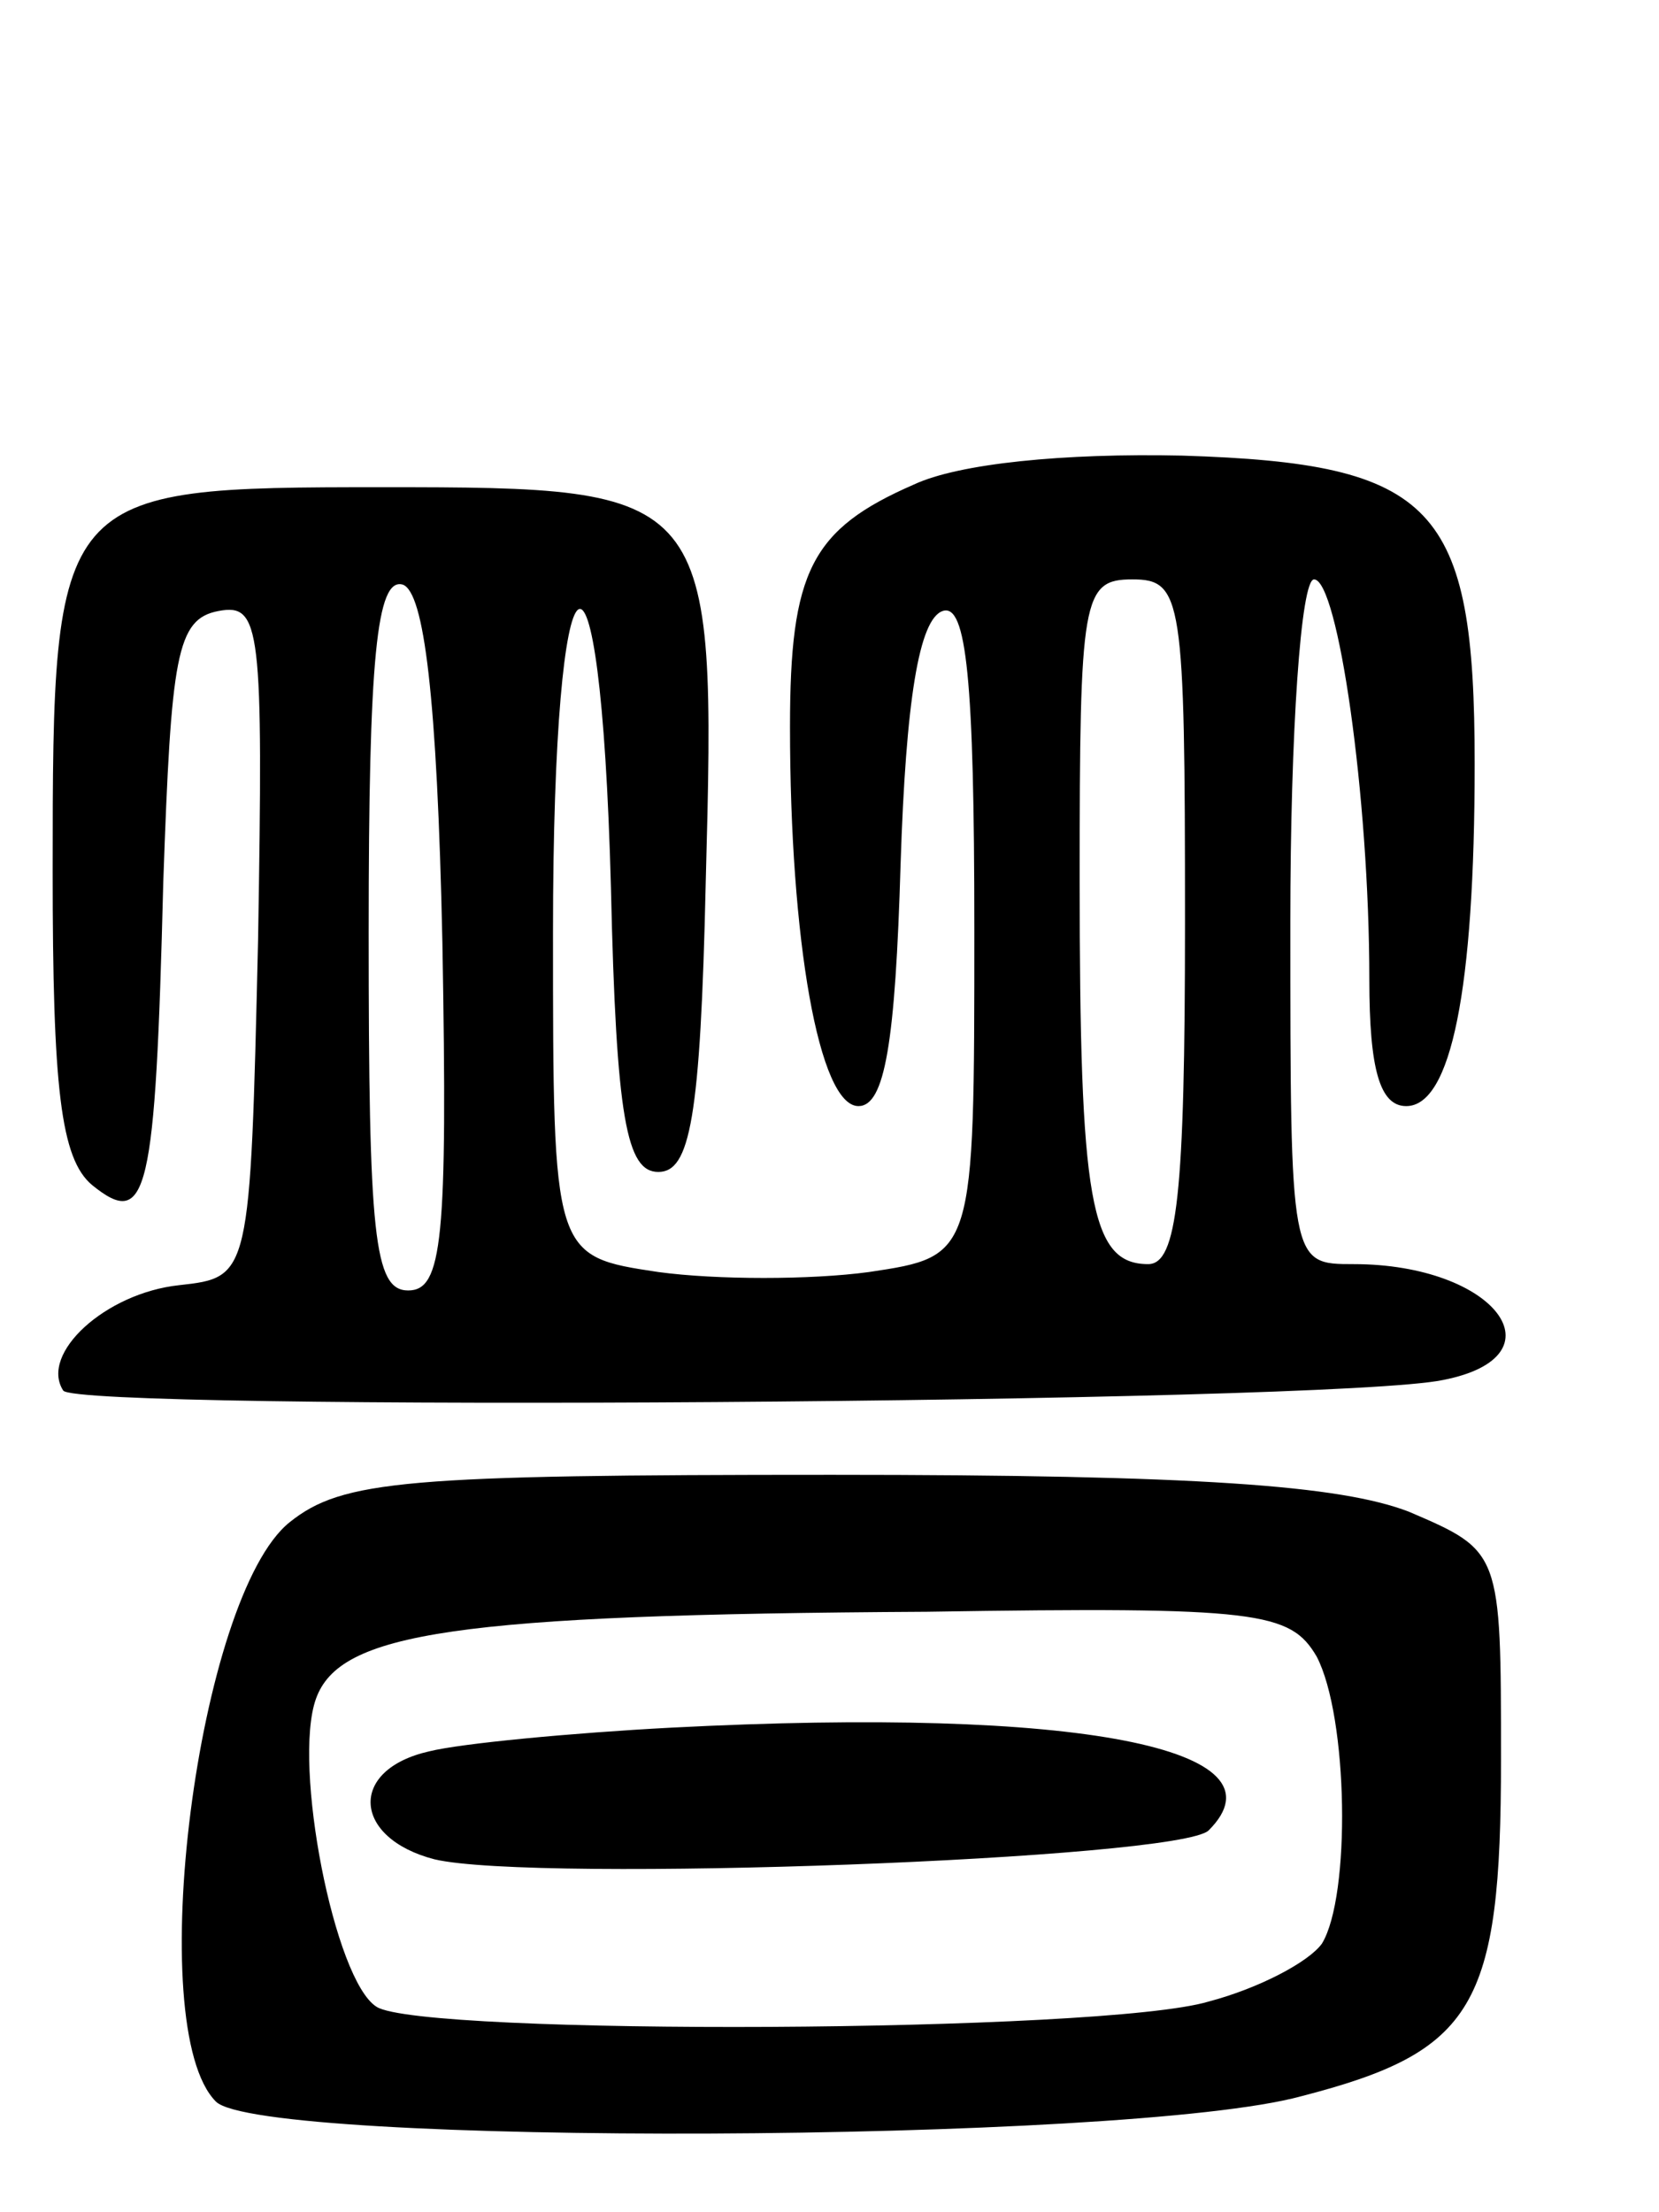 <svg version="1.0" xmlns="http://www.w3.org/2000/svg"
 width="63pt" height="84pt" viewBox="0 0 63 84"
 preserveAspectRatio="xMidYMid meet">
<g transform="translate(0,84) scale(0.1,-0.1)"
fill="#000000" stroke="none">
<path d="M347 656 c-39 -17 -47 -33 -47 -92 0 -81 11 -144 26 -144 10 0 14 24
16 92 2 62 7 93 16 96 9 3 12 -26 12 -121 0 -124 0 -124 -40 -130 -22 -3 -58
-3 -80 0 -40 6 -40 6 -40 129 0 154 18 167 22 17 2 -88 6 -108 18 -108 12 0
16 20 18 110 4 149 3 150 -123 150 -124 0 -125 -1 -125 -146 0 -82 3 -109 15
-119 21 -17 24 -4 27 115 3 86 5 100 21 103 16 3 17 -6 15 -125 -3 -128 -3
-128 -30 -131 -28 -3 -53 -26 -44 -40 5 -8 481 -5 524 4 46 9 20 44 -34 44
-24 0 -24 0 -24 130 0 72 4 130 9 130 9 0 21 -82 21 -152 0 -34 4 -48 14 -48
17 0 26 44 26 130 0 98 -15 114 -111 117 -45 1 -85 -3 -102 -11z m-179 -174
c2 -113 0 -132 -13 -132 -13 0 -15 21 -15 136 0 104 3 135 13 132 8 -3 13 -42
15 -136z m282 8 c0 -104 -3 -130 -14 -130 -22 0 -26 24 -26 146 0 107 1 114
20 114 19 0 20 -7 20 -130z"/>
<path d="M110 262 c-35 -28 -56 -192 -28 -220 17 -17 346 -16 412 2 66 17 76
34 76 128 0 79 0 79 -35 94 -26 10 -80 14 -219 14 -162 0 -186 -2 -206 -18z
m390 -51 c12 -23 13 -91 2 -109 -5 -7 -24 -17 -43 -22 -40 -12 -299 -13 -316
-2 -16 10 -32 92 -23 117 9 25 52 32 232 33 126 2 138 0 148 -17z"/>
<path d="M255 184 c-38 -2 -80 -6 -92 -9 -31 -7 -29 -33 2 -41 38 -9 283 0
294 11 31 31 -49 47 -204 39z"/>
</g>
</svg>
